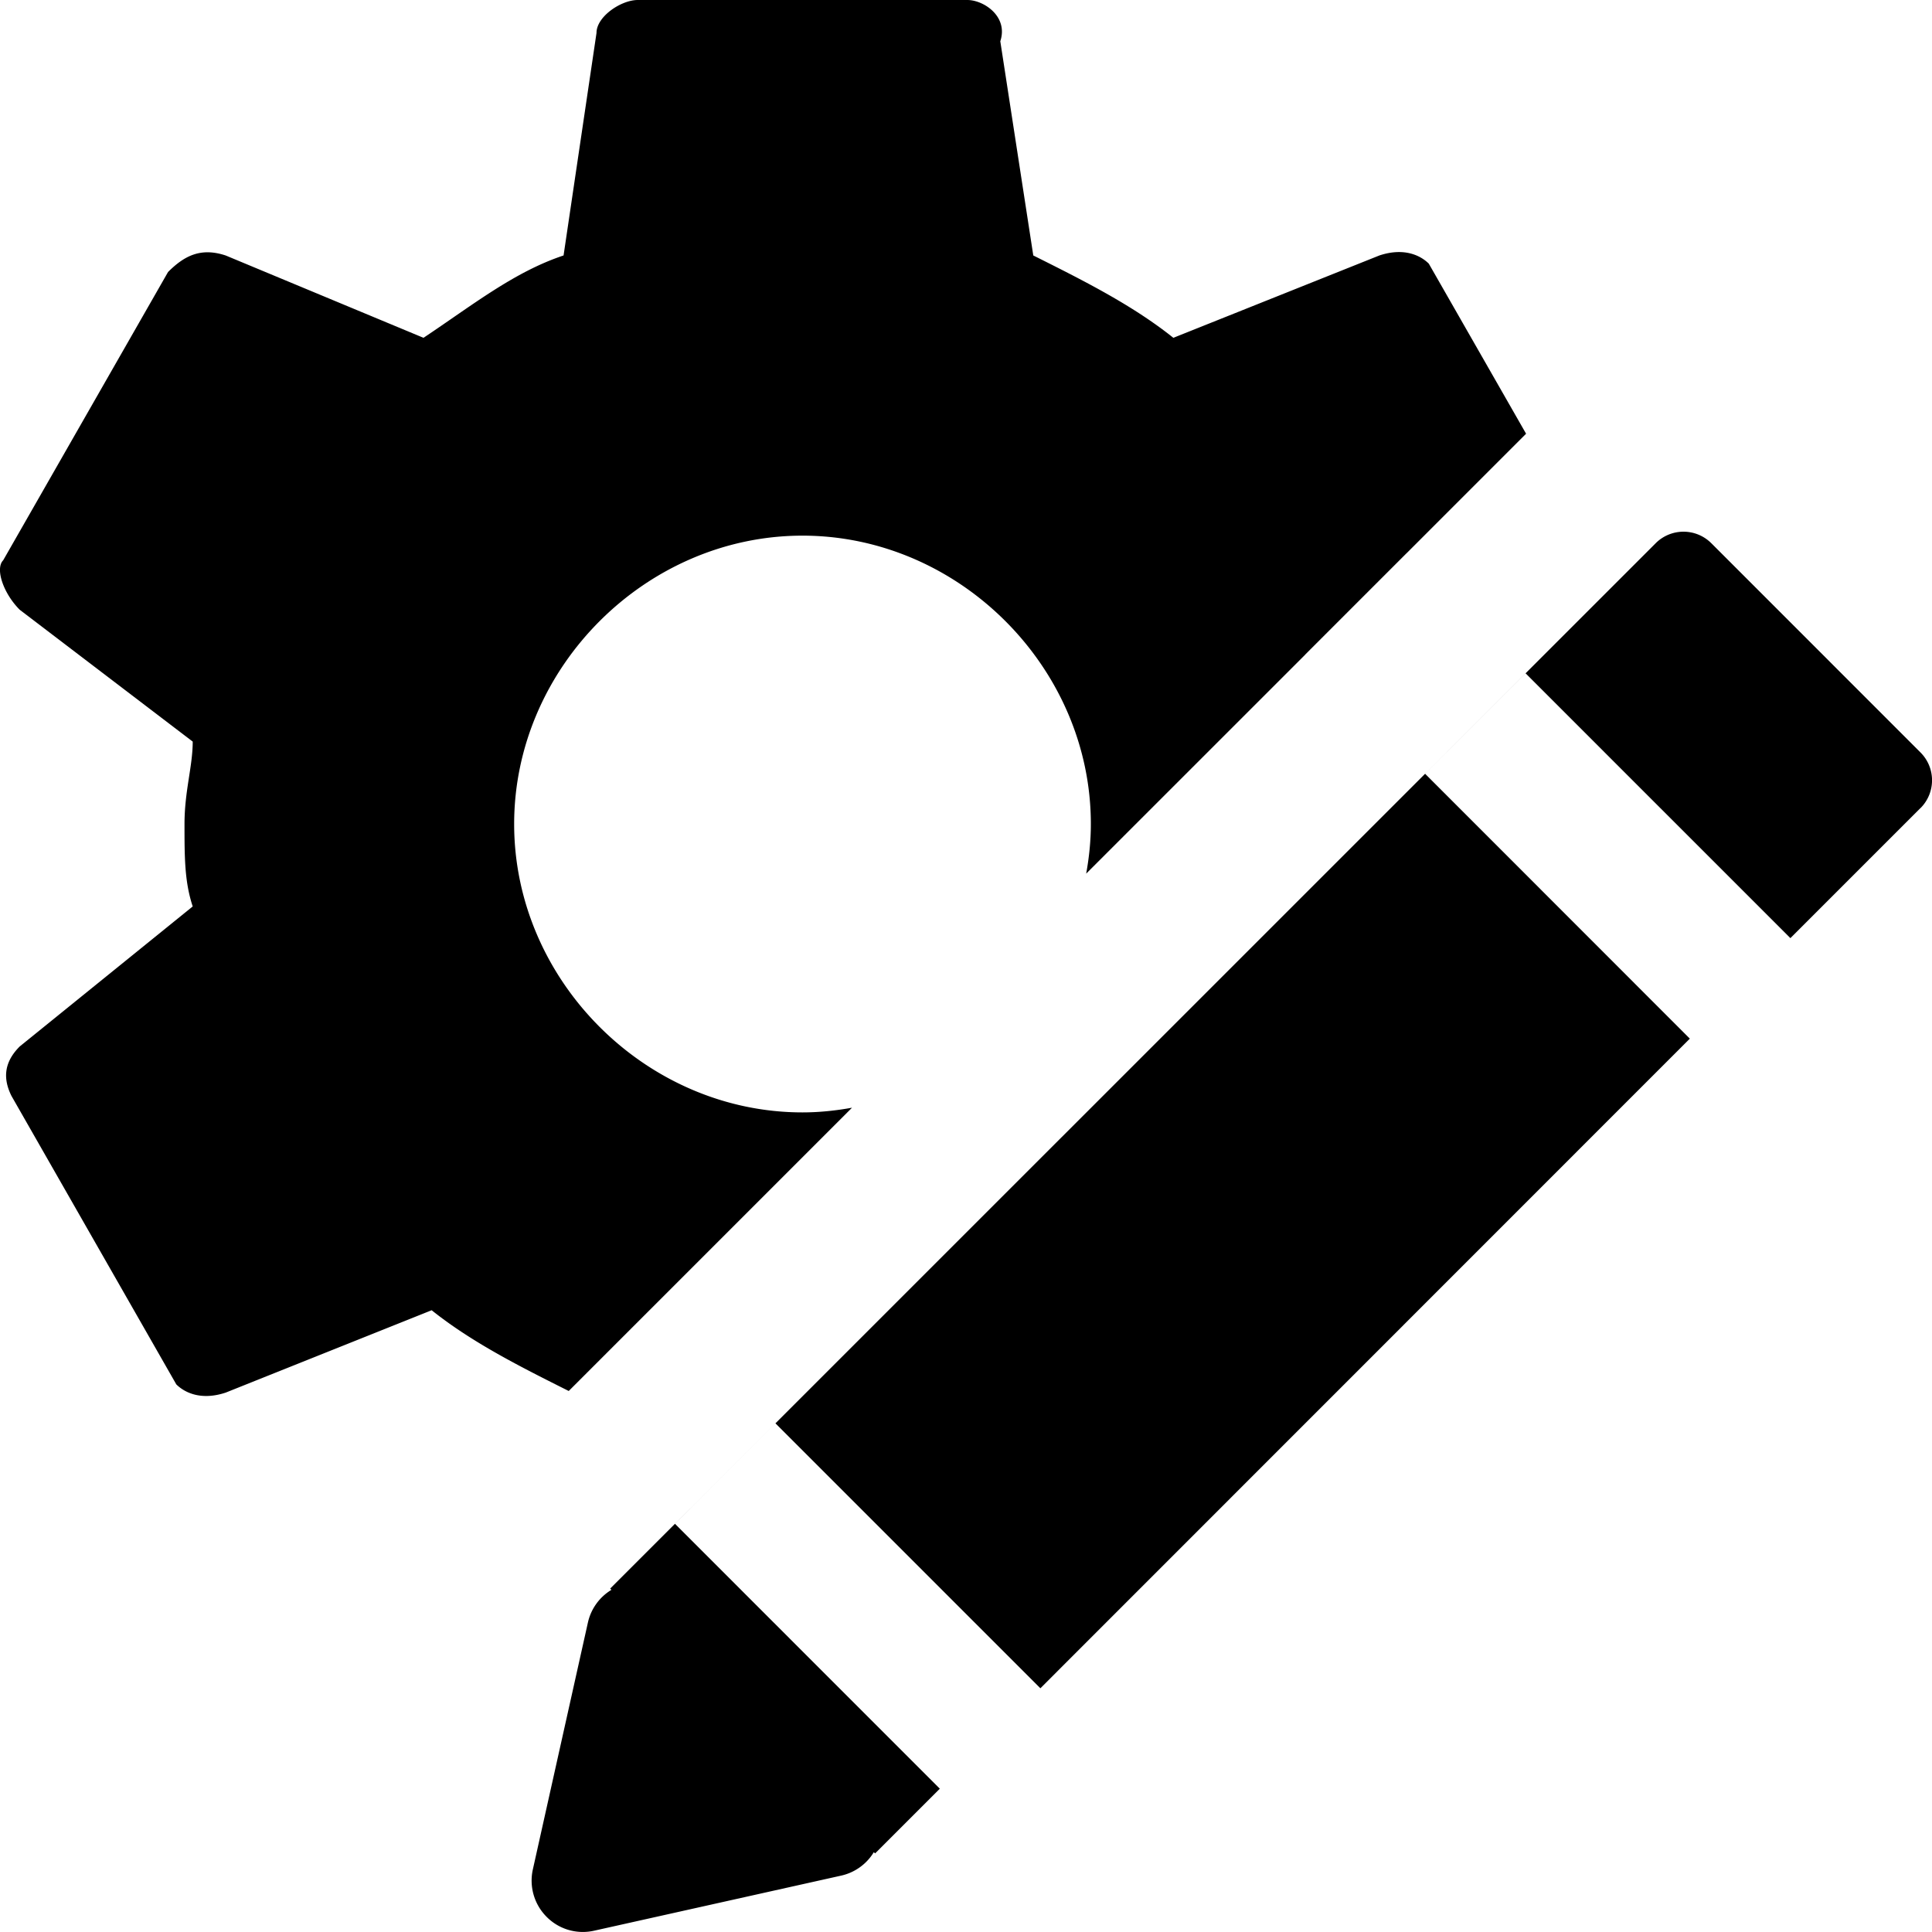 <svg xmlns="http://www.w3.org/2000/svg" viewBox="0 0 40 40">
  <path fill-rule="evenodd" d="M13.203 0c-.341 0-.853.34-.853.682l-.682 4.607c-1.024.341-1.877 1.023-2.9 1.705L4.674 5.29c-.512-.17-.854 0-1.195.342L.066 11.6c-.17.171.001.683.342 1.024l3.582 2.73c0 .512-.17 1.023-.17 1.706 0 .682 0 1.195.17 1.707L.408 21.666c-.341.341-.34.684-.17 1.025l3.412 5.971c.171.17.512.34 1.024.17l4.263-1.705c.836.668 1.836 1.17 2.838 1.672l1.805-1.805 4.06-4.06c-.334.06-.676.097-1.025.097-3.241 0-5.97-2.729-5.97-5.97 0-3.242 2.729-5.971 5.97-5.971 3.242 0 5.97 2.729 5.97 5.97 0 .35-.036.693-.097 1.028l4.532-4.531a3.5 3.5 0 0 1 .01-.012l2.08-2.08a3.5 3.5 0 0 1 .019-.018l2.467-2.467-2.014-3.521c-.17-.17-.512-.34-1.023-.17l-4.266 1.705c-.853-.682-1.877-1.193-2.9-1.705L20.71.854C20.88.342 20.369 0 20.027 0h-6.824zm16.3 20.97l-8.5 8.499.536.535.018-.018.177-1.154c.74-.37 1.476-.74 2.15-1.174l6.153-6.154-.533-.533z"/>
  <path d="M39.761 16.73l-2.693 2.693-5.483-5.483-2.08 2.08 5.481 5.484-13.446 13.45-5.485-5.485-2.08 2.08 5.483 5.484-1.34 1.34-.026-.026a1.061 1.061 0 0 1-.678.486l-5.113 1.14a1.054 1.054 0 0 1-.982-.285 1.062 1.062 0 0 1-.287-.983l1.14-5.112a1.06 1.06 0 0 1 .487-.677l-.026-.026L34.28 11.246a.814.814 0 0 1 1.15 0l4.333 4.334a.814.814 0 0 1 0 1.15z"/>
</svg>
